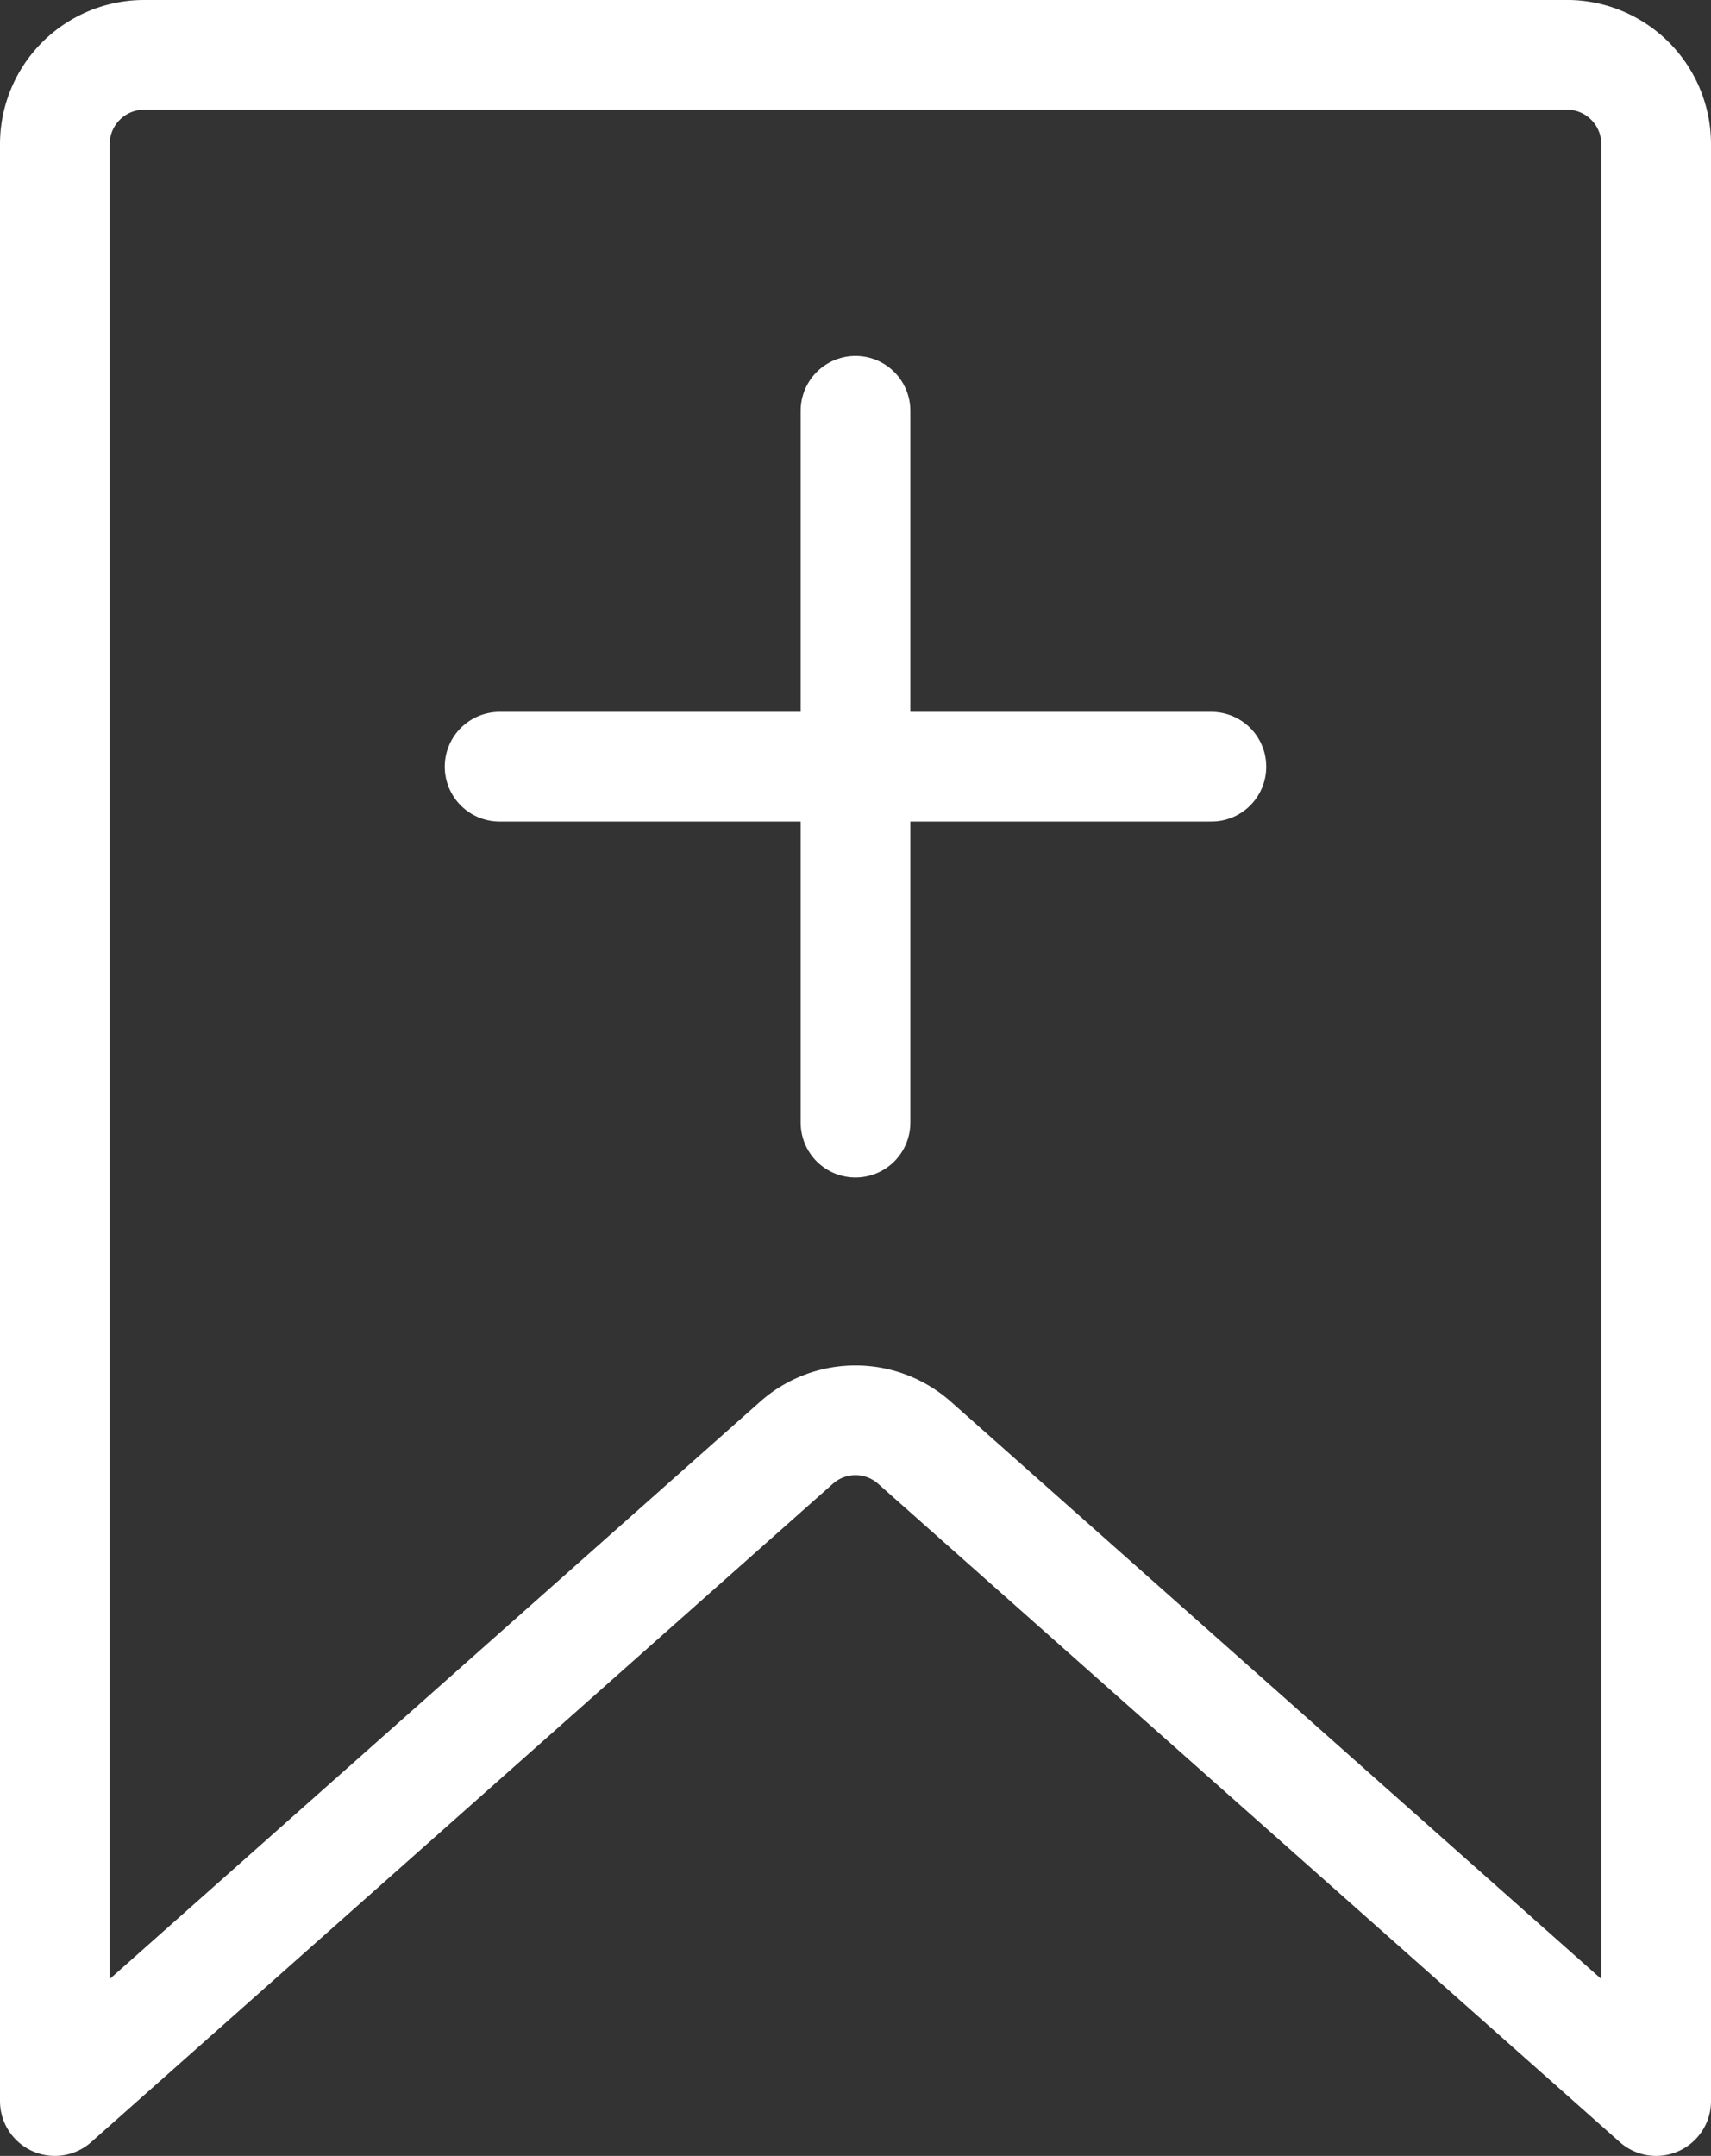 <svg xmlns="http://www.w3.org/2000/svg" viewBox="0 0 31.2 39.31"><rect x="0" y="0" width="31.2" height="39.31" fill="#333333" stroke="none"/><defs><style>.cls-1{fill:none;stroke:#fff;stroke-linecap:round;stroke-linejoin:round;stroke-width:2px;}</style></defs><g id="Layer_2" data-name="Layer 2"><g id="Layer_1-2" data-name="Layer 1"><path class="cls-1" d="M30.2,38.31l-13.52-12a1.62,1.62,0,0,0-2.16,0L1,38.31V2.62A1.63,1.63,0,0,1,2.62,1h26A1.63,1.63,0,0,1,30.2,2.62Z"/><line class="cls-1" x1="15.6" y1="7.49" x2="15.6" y2="20.47"/><line class="cls-1" x1="22.09" y1="13.98" x2="9.11" y2="13.98"/></g></g></svg>